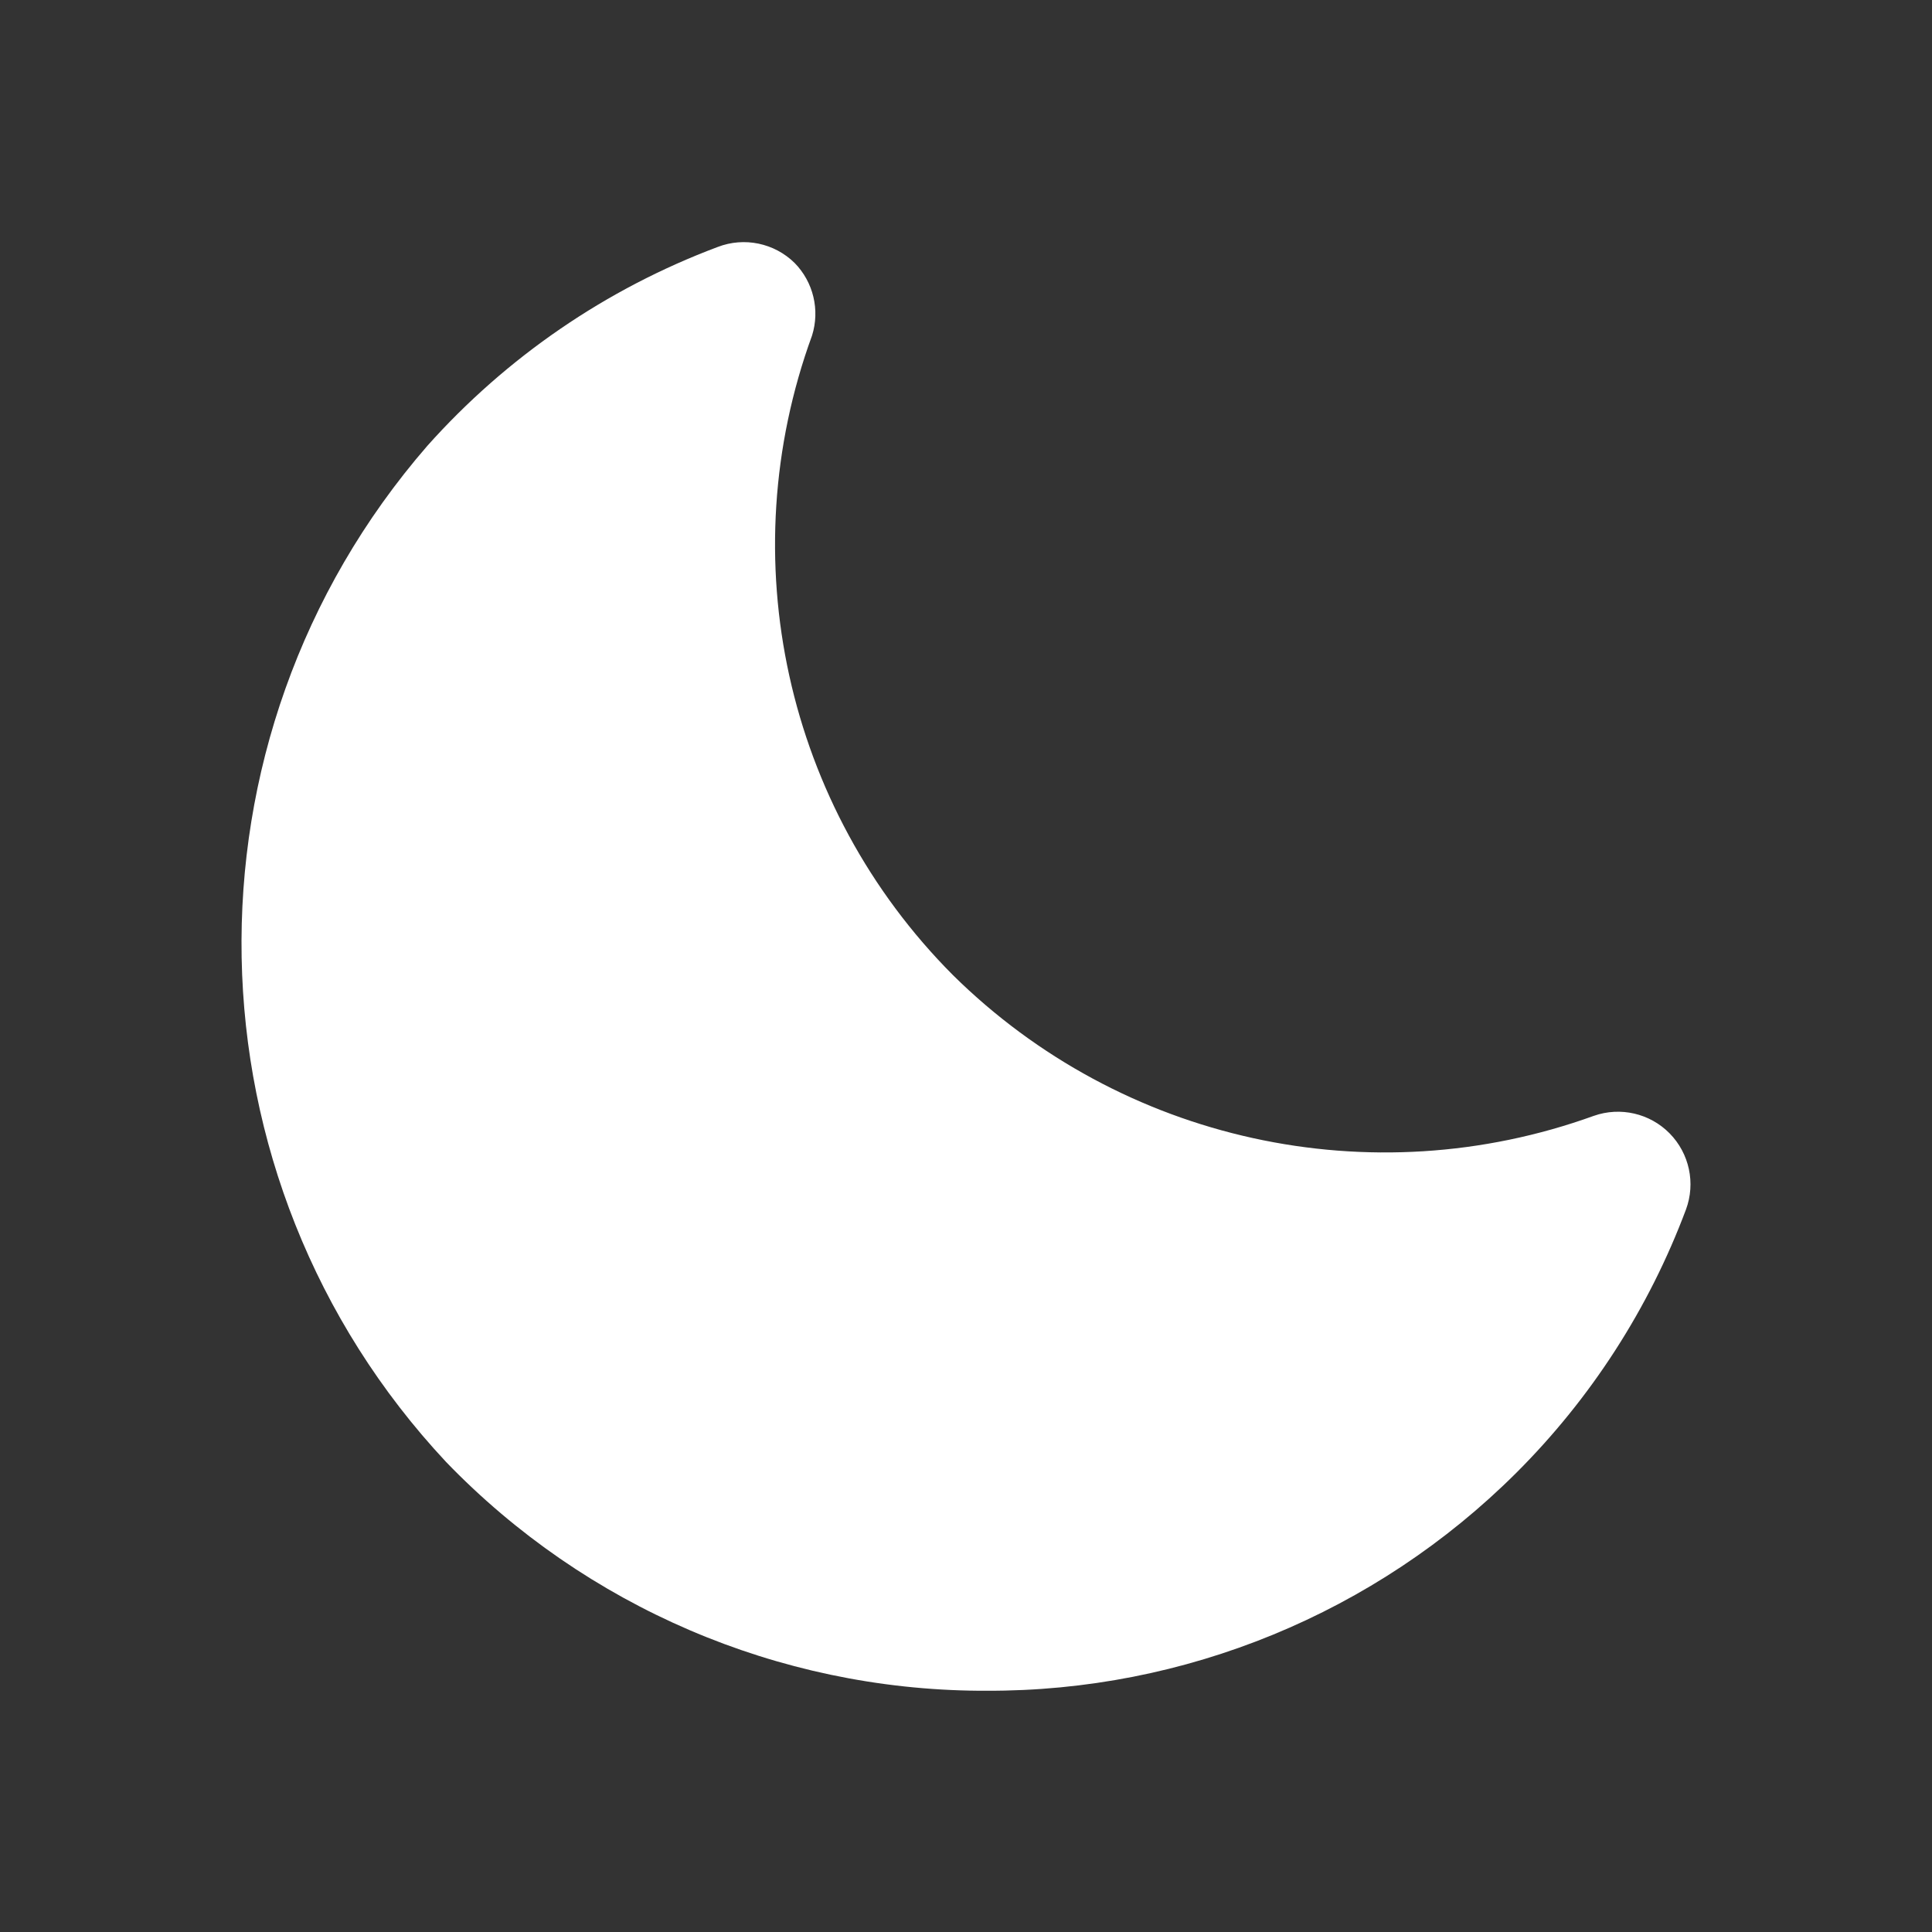 <?xml version="1.0" encoding="UTF-8"?>
<svg width="100px" height="100px" viewBox="10 10 80 80" version="1.1" xmlns="http://www.w3.org/2000/svg" xmlns:xlink="http://www.w3.org/1999/xlink">
    <rect x="10" y="10" width="80" height="80" fill="#333333" stroke="none"/>
    <title>dark-theme</title>
    <g id="dark-theme" stroke="none" stroke-width="1" fill="#000000" fill-rule="evenodd">
        <path d="M50,99 C22.938,99 1,77.062 1,50 C1,22.938 22.938,1 50,1 C77.062,1 99,22.938 99,50 C99,77.062 77.062,99 50,99 Z" id="Combined-Shape" fill="none"></path>
        <g id="moon" transform="translate(20, 20.026)" fill="white" fill-rule="nonzero">
            <path d="M30.838,59.984 L30.538,59.984 C22.21,59.921 14.259,56.508 8.476,50.516 C-2.519,38.758 -2.856,20.594 7.694,8.436 C10.976,4.758 15.102,1.932 19.717,0.201 C20.817,-0.223 22.063,0.036 22.903,0.862 C23.68,1.654 23.957,2.809 23.625,3.868 C20.262,13.078 22.535,23.402 29.456,30.348 C36.439,37.245 46.765,39.514 55.996,36.179 C57.095,35.792 58.319,36.075 59.136,36.905 C59.953,37.736 60.217,38.964 59.813,40.056 C58.278,44.155 55.879,47.876 52.78,50.967 C46.957,56.772 39.061,60.018 30.838,59.984 L30.838,59.984 Z" id="路径"></path>
        </g>
    </g>
</svg>